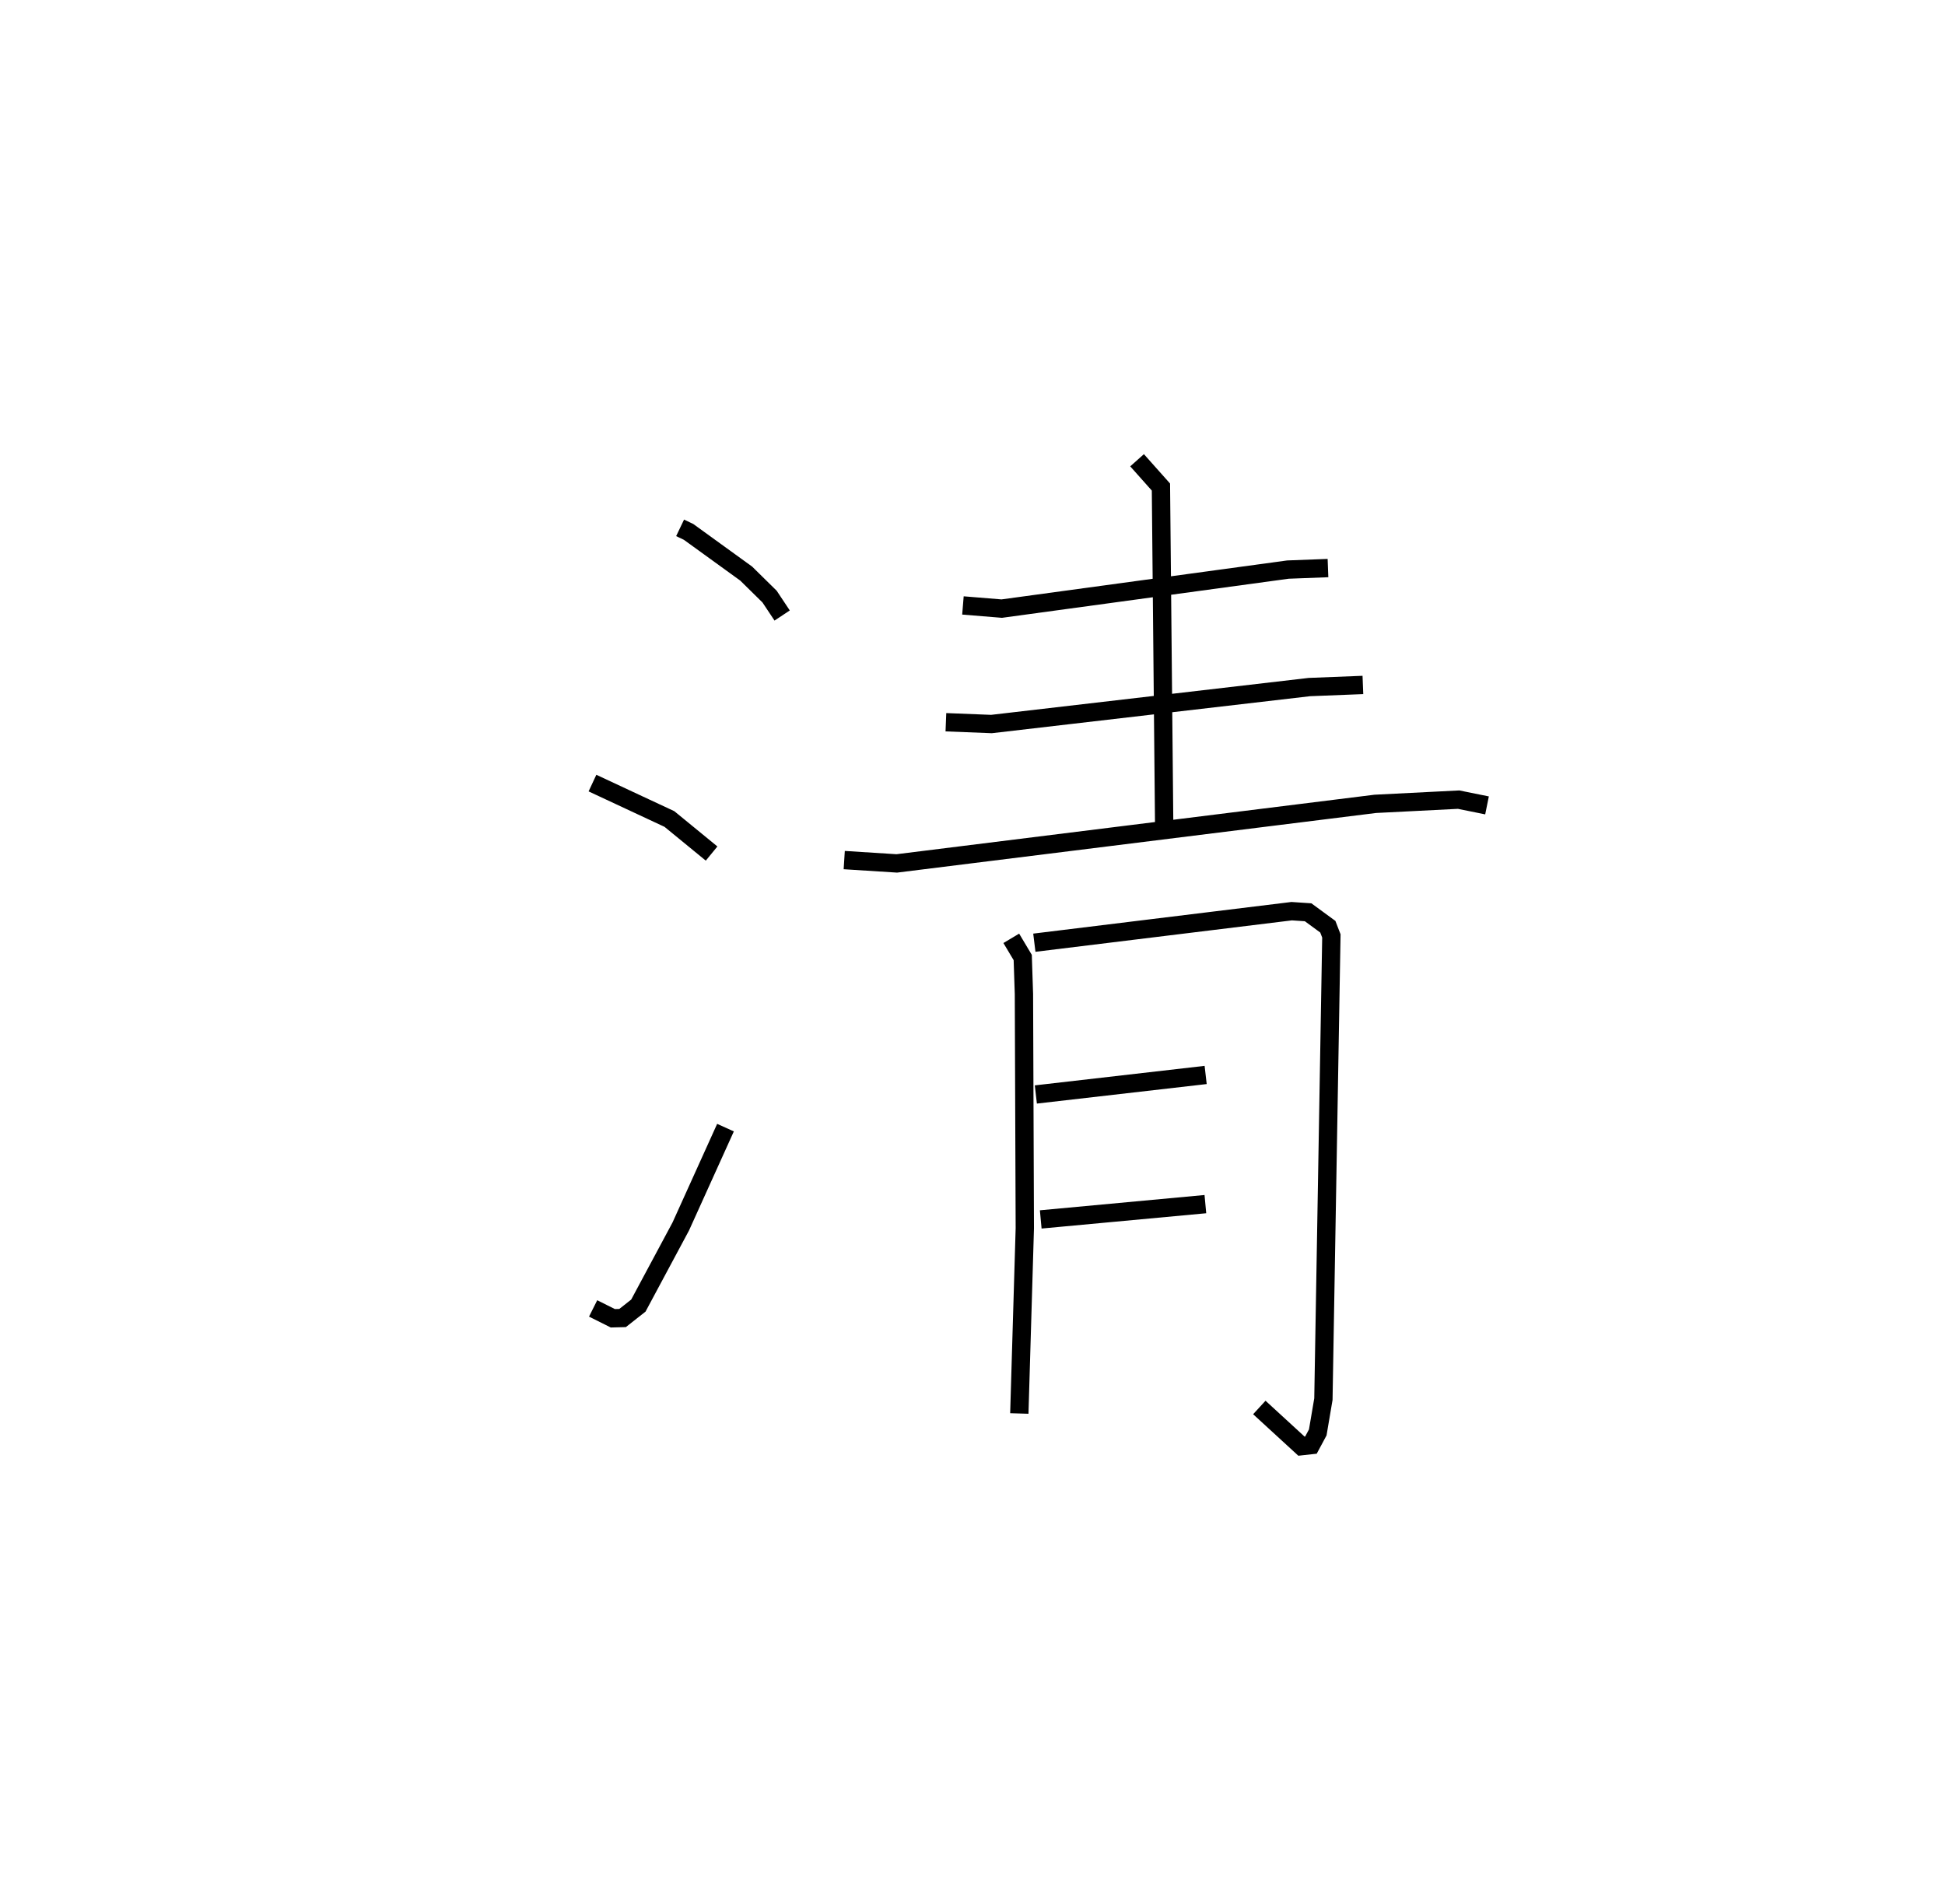 <?xml version="1.0" encoding="utf-8" ?>
<svg baseProfile="full" height="103.937" version="1.1" width="106.178" xmlns="http://www.w3.org/2000/svg" xmlns:ev="http://www.w3.org/2001/xml-events" xmlns:xlink="http://www.w3.org/1999/xlink"><defs /><rect fill="white" height="103.937" width="106.178" x="0" y="0" /><path d="M25,25 m0.0,0.0 m12.127,3.812 l0.464,0.222 3.144,2.275 l1.277,1.256 0.686,1.032 m-10.355,9.147 l4.201,1.961 2.302,1.885 m-6.467,24.828 l1.074,0.538 0.534,-0.014 l0.861,-0.678 2.315,-4.318 l2.442,-5.396 m12.962,-28.503 l2.118,0.173 15.625,-2.13 l2.185,-0.083 m-20.858,8.415 l2.488,0.098 17.356,-2.018 l2.92,-0.115 m-28.314,9.559 l2.869,0.182 26.12,-3.251 l4.551,-0.23 1.55,0.314 m-19.104,-18.839 l1.303,1.463 0.177,18.457 m-8.347,6.175 l0.625,1.047 0.066,1.994 l0.048,12.781 -0.3,10.114 m0.82,-25.697 l14.049,-1.721 0.896,0.06 l1.076,0.788 0.194,0.503 l-0.435,25.283 -0.308,1.816 l-0.373,0.695 -0.516,0.057 l-2.301,-2.112 m-12.2,-17.085 l9.27,-1.065 m-9.003,7.885 l8.988,-0.835 " fill="none" stroke="black" stroke-width="1" /></svg>